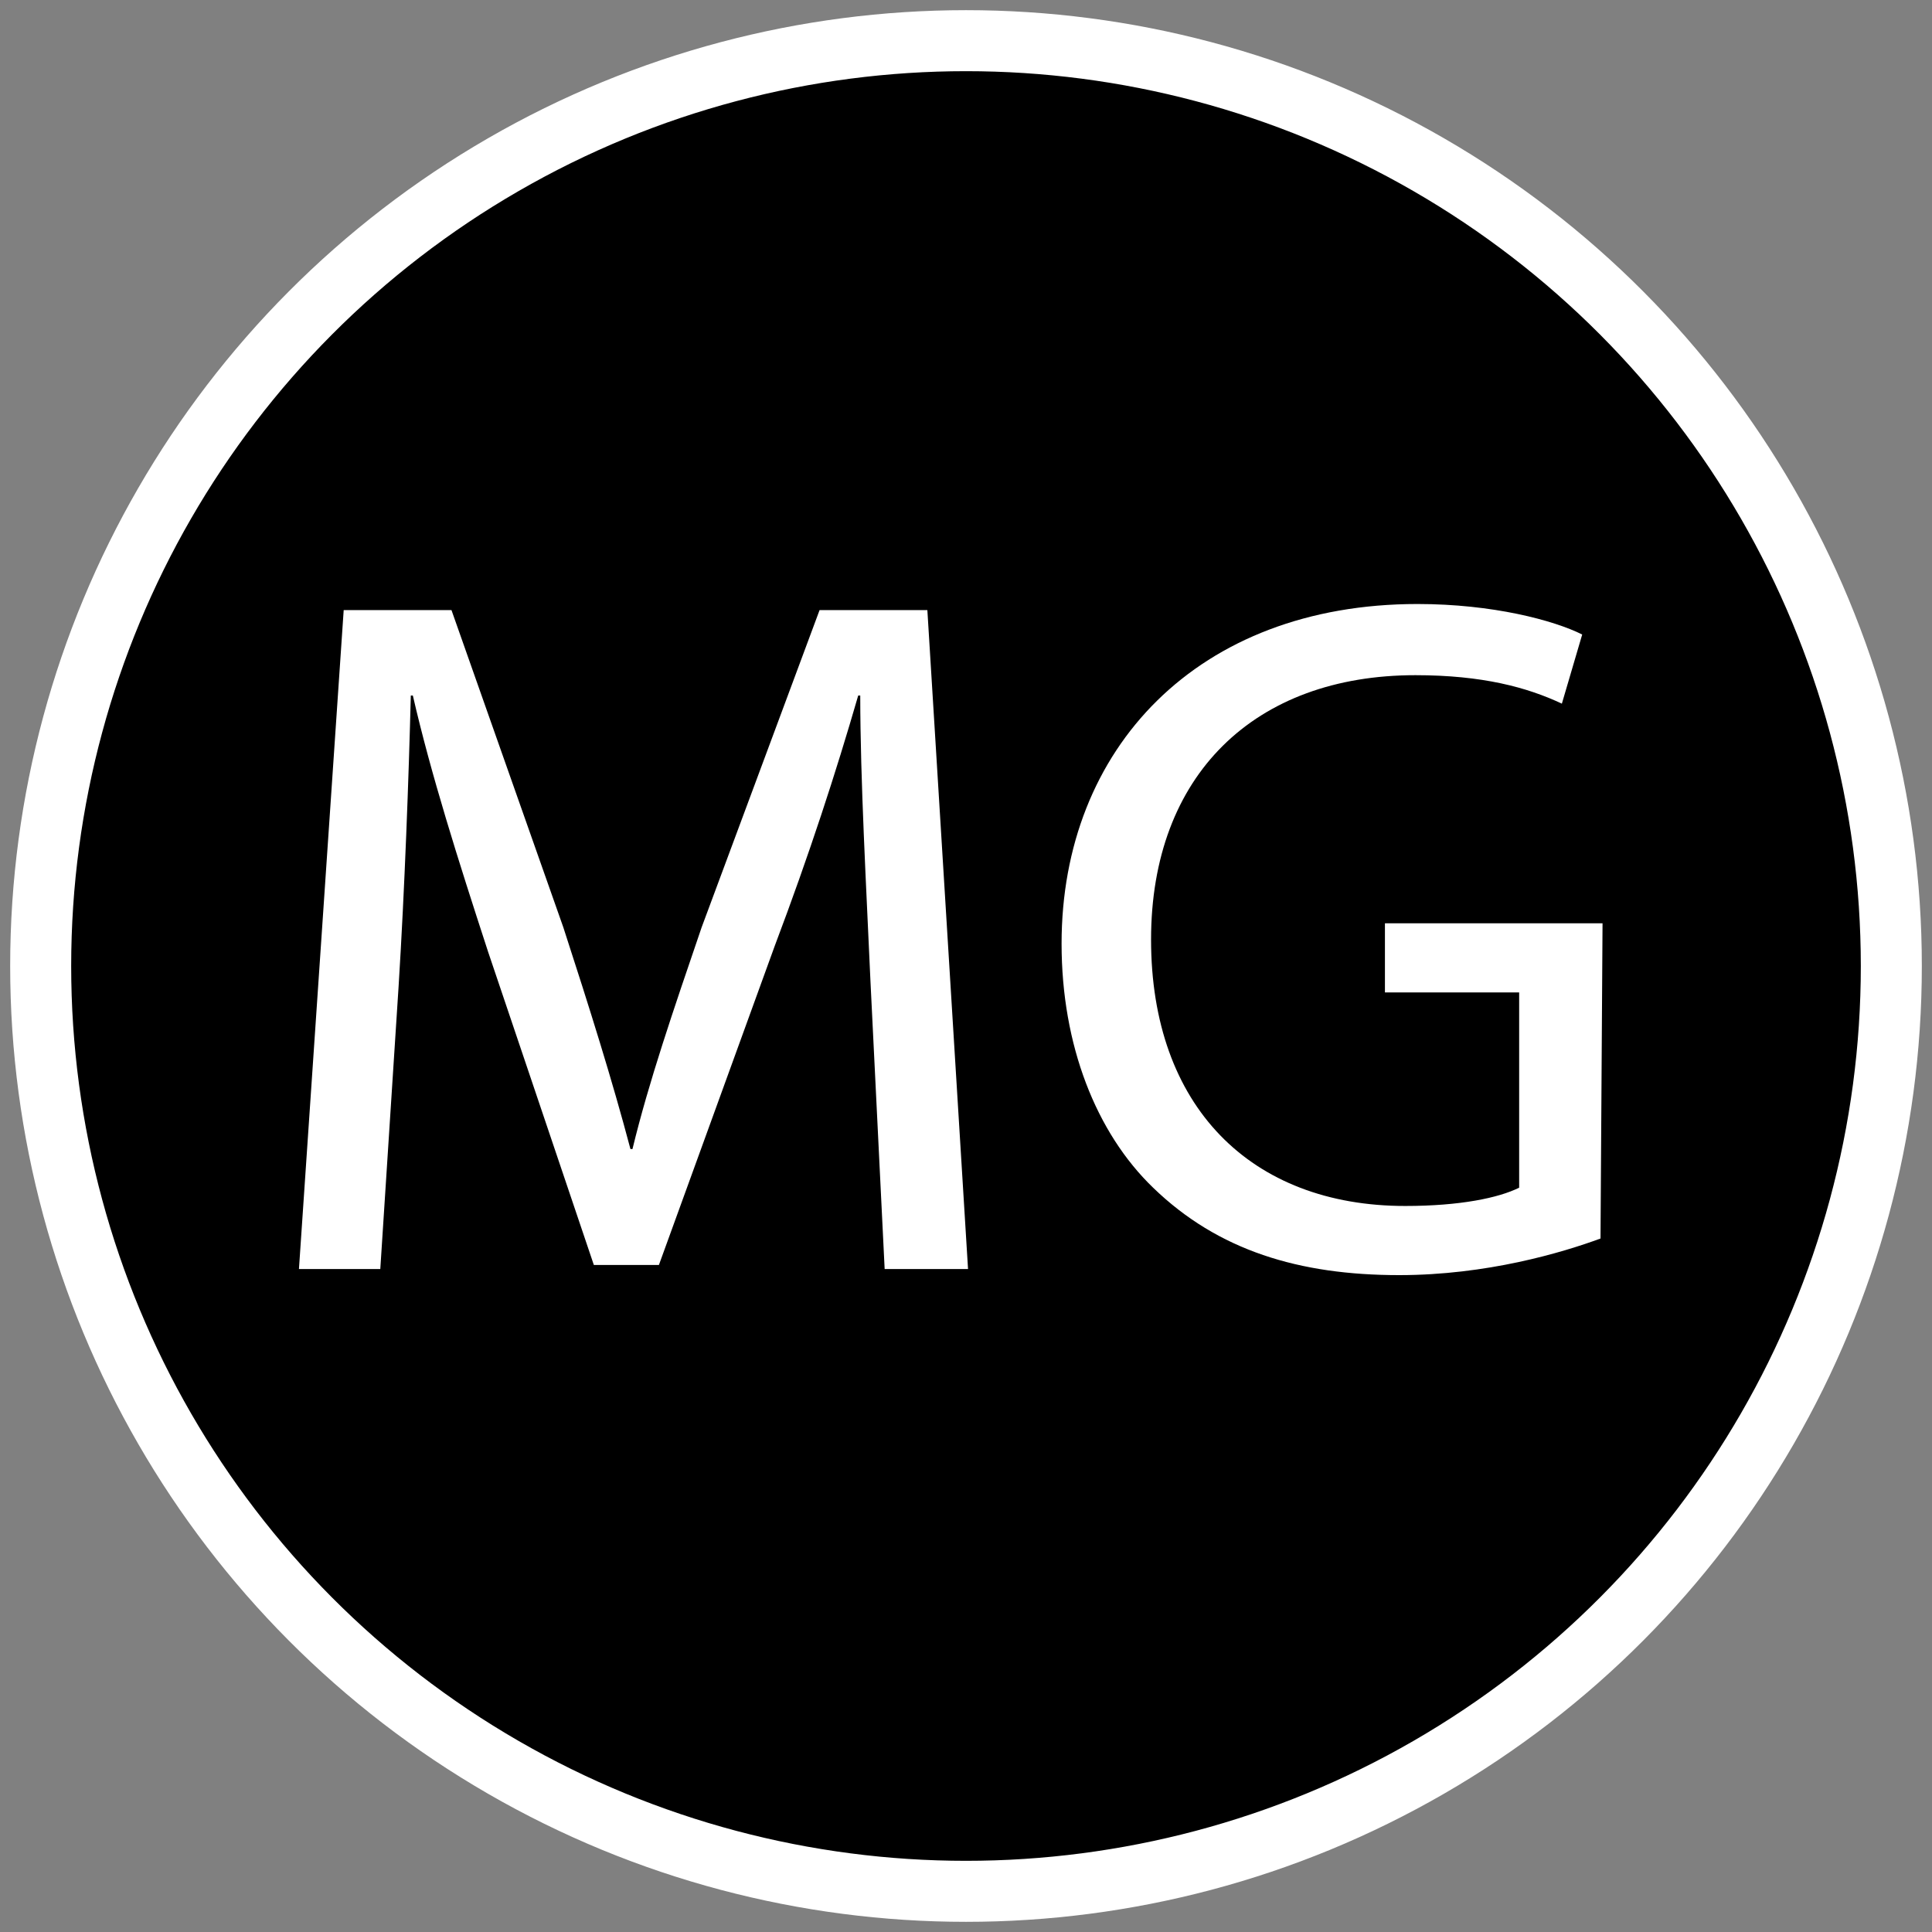 <?xml version="1.0" encoding="utf-8"?>
<!-- Generator: Adobe Illustrator 19.1.0, SVG Export Plug-In . SVG Version: 6.00 Build 0)  -->
<svg version="1.1" id="Layer_1" xmlns="http://www.w3.org/2000/svg" xmlns:xlink="http://www.w3.org/1999/xlink" x="0px" y="0px"
	 viewBox="-2 3 95 95" style="enable-background:new -2 3 95 95;" xml:space="preserve">
<rect x="-2" y="3" width="95" height="95" fill="#808080" stroke="none"/>
<style type="text/css">
	.st0{stroke:#FFFFFF;stroke-width:3;stroke-miterlimit:10;}
	.st1{fill:#FFFFFF;}
	.st2{fill:none;}
</style>
<g>
	<circle class="st0" cx="45.5" cy="50.5" r="45.5"/>
</g>
<g>
	<g>
		<path class="st1" d="M40.8,51.2c-0.2-4.5-0.5-9.9-0.5-14h-0.1c-1.1,3.8-2.4,7.8-4.1,12.3l-5.7,15.7h-3.2L22,49.8
			c-1.5-4.6-2.8-8.7-3.7-12.6h-0.1c-0.1,4-0.3,9.5-0.6,14.3l-0.9,13.9h-4L14.9,33h5.3l5.5,15.6c1.3,4,2.4,7.5,3.3,10.9h0.1
			c0.8-3.3,2-6.8,3.4-10.9L38.3,33h5.3l2,32.4h-4.1L40.8,51.2z"/>
	</g>
	<g>
		<path class="st1" d="M76.7,63.9c-1.9,0.7-5.6,1.8-9.9,1.8c-4.9,0-8.9-1.2-12.1-4.3c-2.8-2.7-4.5-7-4.5-12
			c0-9.6,6.7-16.7,17.5-16.7c3.7,0,6.7,0.8,8.1,1.5l-1,3.4c-1.7-0.8-3.9-1.4-7.2-1.4c-7.9,0-13,4.9-13,13c0,8.2,4.9,13.1,12.5,13.1
			c2.7,0,4.6-0.4,5.6-0.9v-9.6h-6.6v-3.4h10.7L76.7,63.9L76.7,63.9z"/>
	</g>
</g>
<rect id="_x3C_Slice_x3E_" x="9.2" y="14.3" class="st2" width="73" height="73"/>
</svg>
